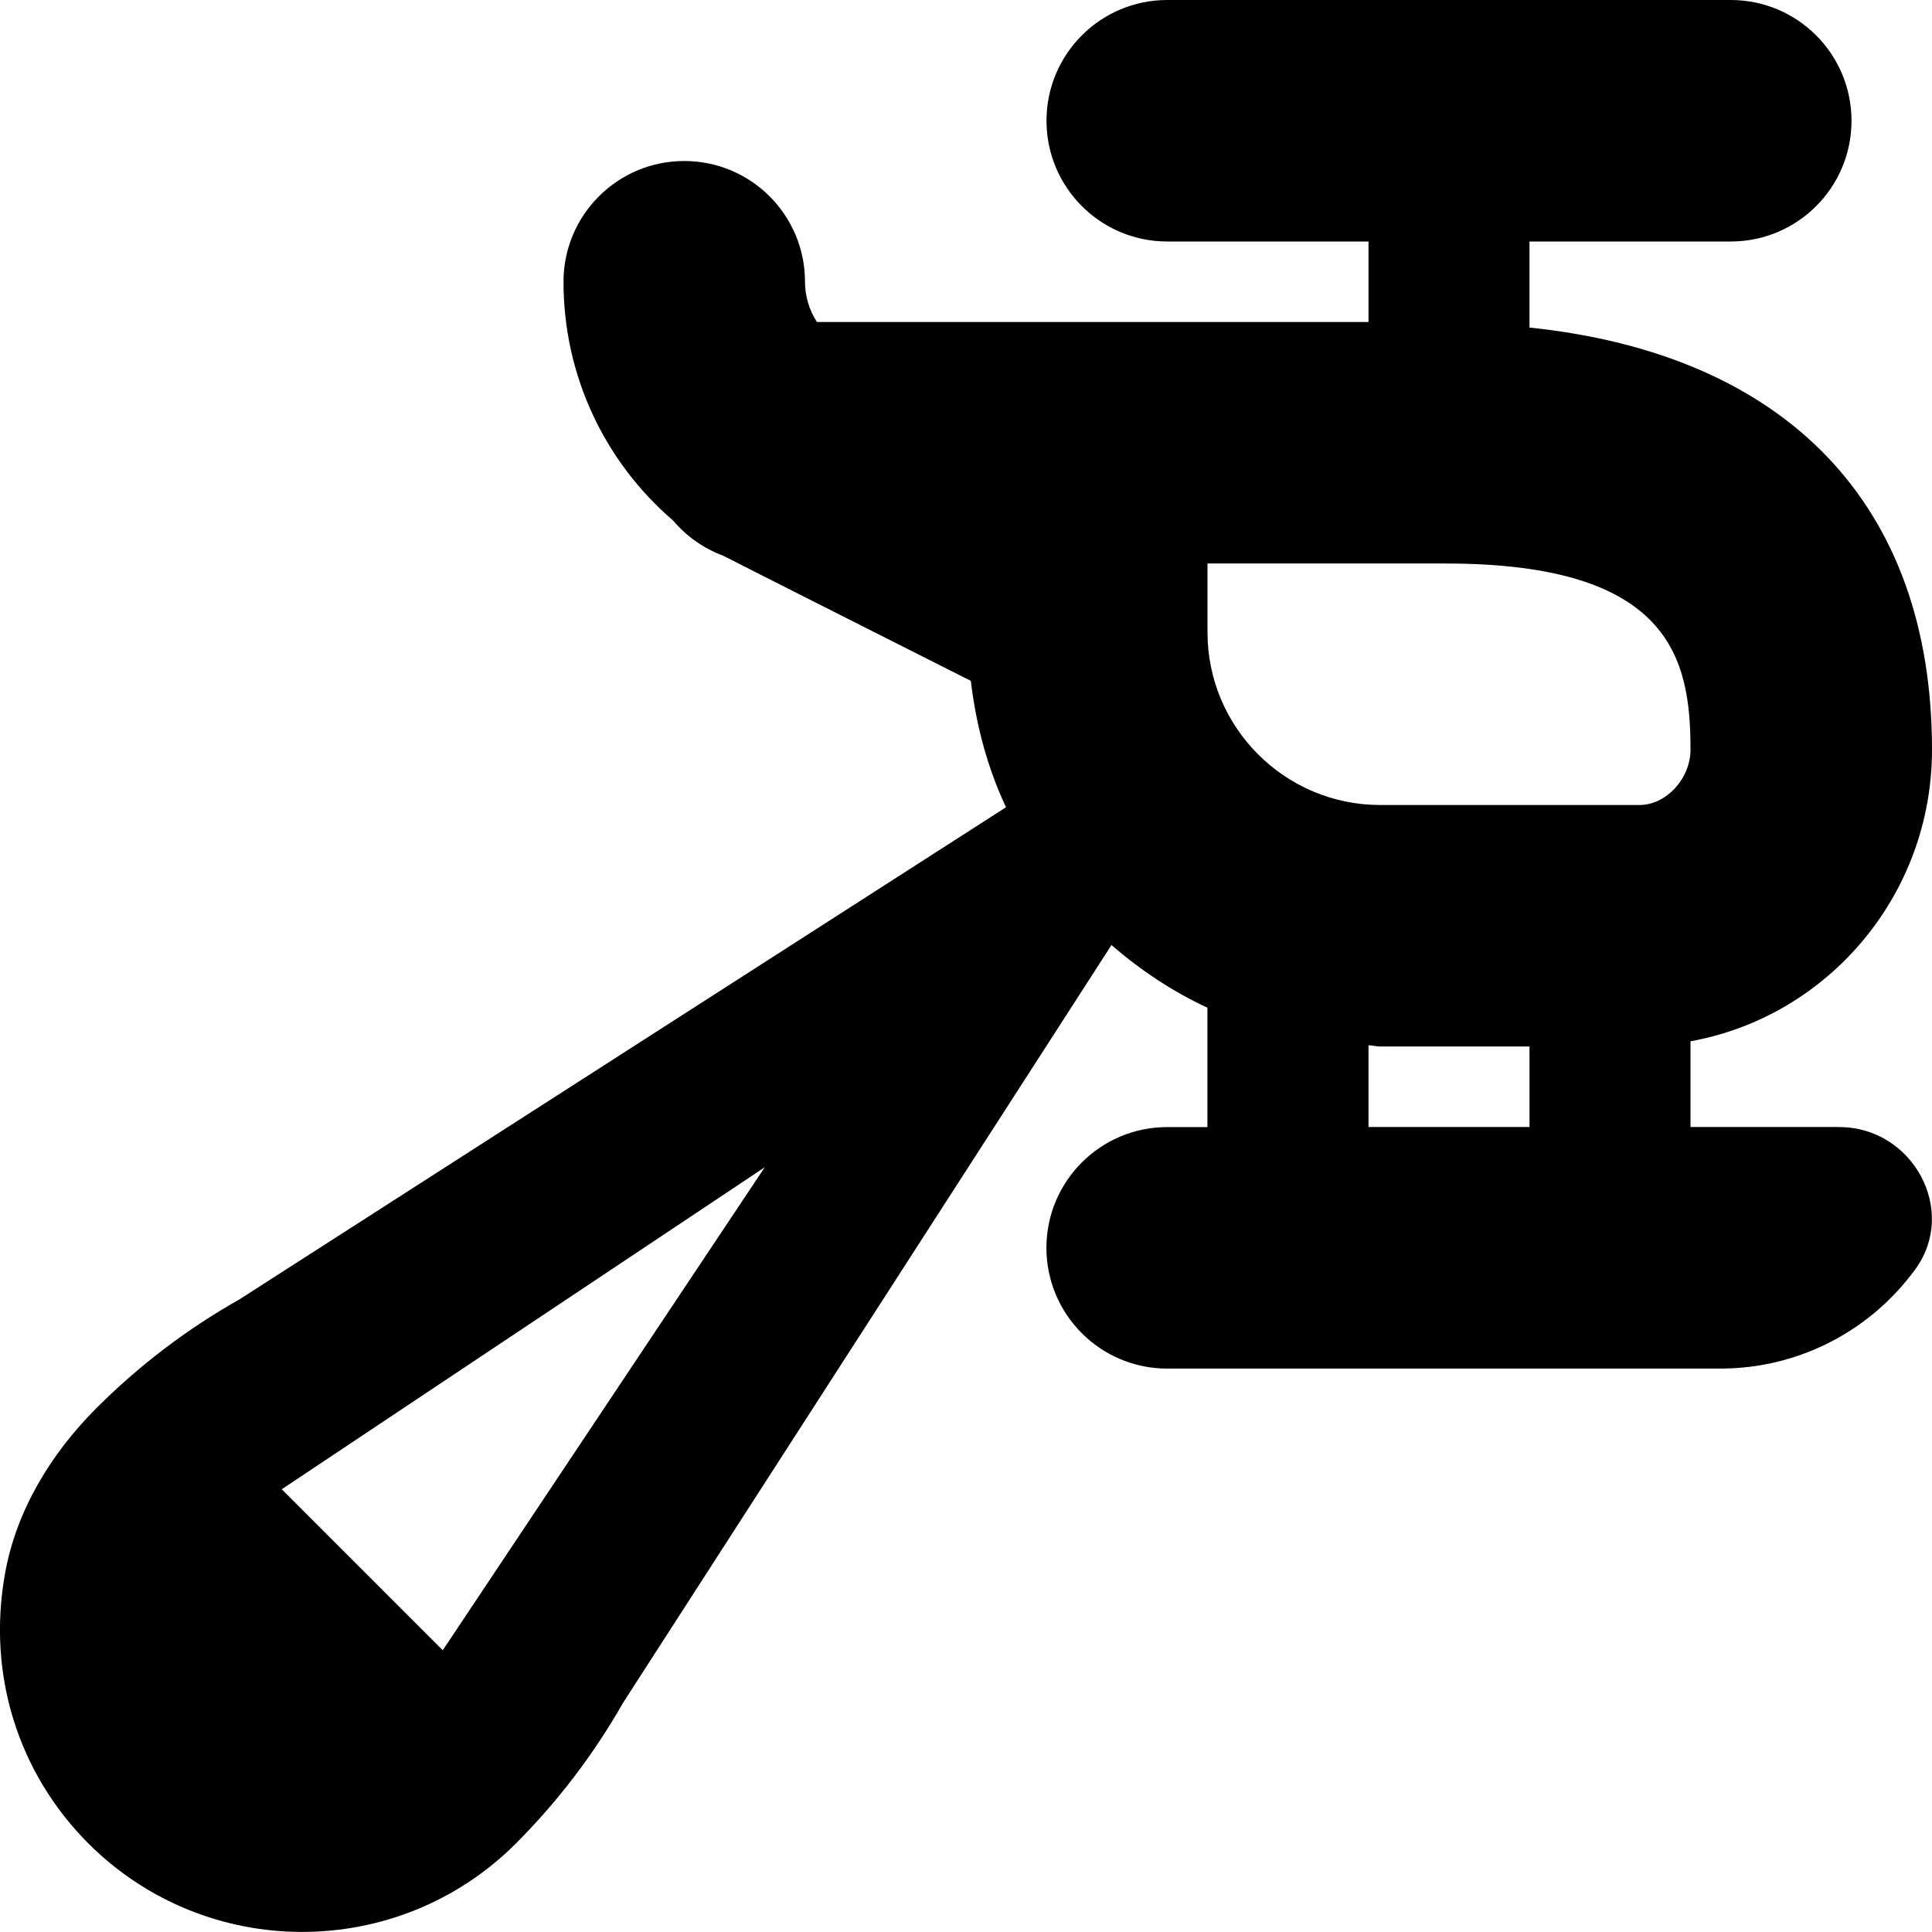 <svg id="Layer_1" viewBox="0 0 24 24" xmlns="http://www.w3.org/2000/svg" data-name="Layer 1"><path d="m22.852 14h-1.852v-1.065c1.701-.306 3-1.81 3-3.623 0-3.052-1.815-4.911-5-5.243v-1.069h2.5c.829 0 1.5-.672 1.5-1.5s-.671-1.5-1.5-1.5h-7c-.829 0-1.5.672-1.5 1.5s.671 1.5 1.5 1.5h2.5v1h-6.852c-.094-.146-.148-.318-.148-.5 0-.828-.671-1.5-1.5-1.5s-1.5.672-1.5 1.5c0 1.165.509 2.234 1.363 2.968.166.195.378.346.623.436.062.035 3.074 1.554 3.074 1.554.066.555.208 1.083.437 1.57l-9.522 6.113c-.65.367-1.246.82-1.774 1.348l-.004.004c-.563.563-.993 1.267-1.134 2.051-.227 1.258.164 2.484 1.036 3.357.732.731 1.693 1.098 2.654 1.098s1.923-.366 2.655-1.098c.52-.521.968-1.109 1.332-1.748l6.067-9.413c.36.31.756.576 1.192.778v1.483h-.5c-.828 0-1.5.672-1.5 1.5s.672 1.5 1.5 1.5h6.869c.996 0 1.879-.485 2.424-1.233.535-.732-.034-1.767-.941-1.767zm-7.852-7h2.956c2.809 0 3.044 1.193 3.044 2.312 0 .36-.302.688-.633.688h-3.222c-1.183 0-2.145-.962-2.145-2.145zm-9.5 13.5-2-2 6-4zm11.5-7.515c.049.001.095.015.145.015h1.855v1h-2z"/></svg>
